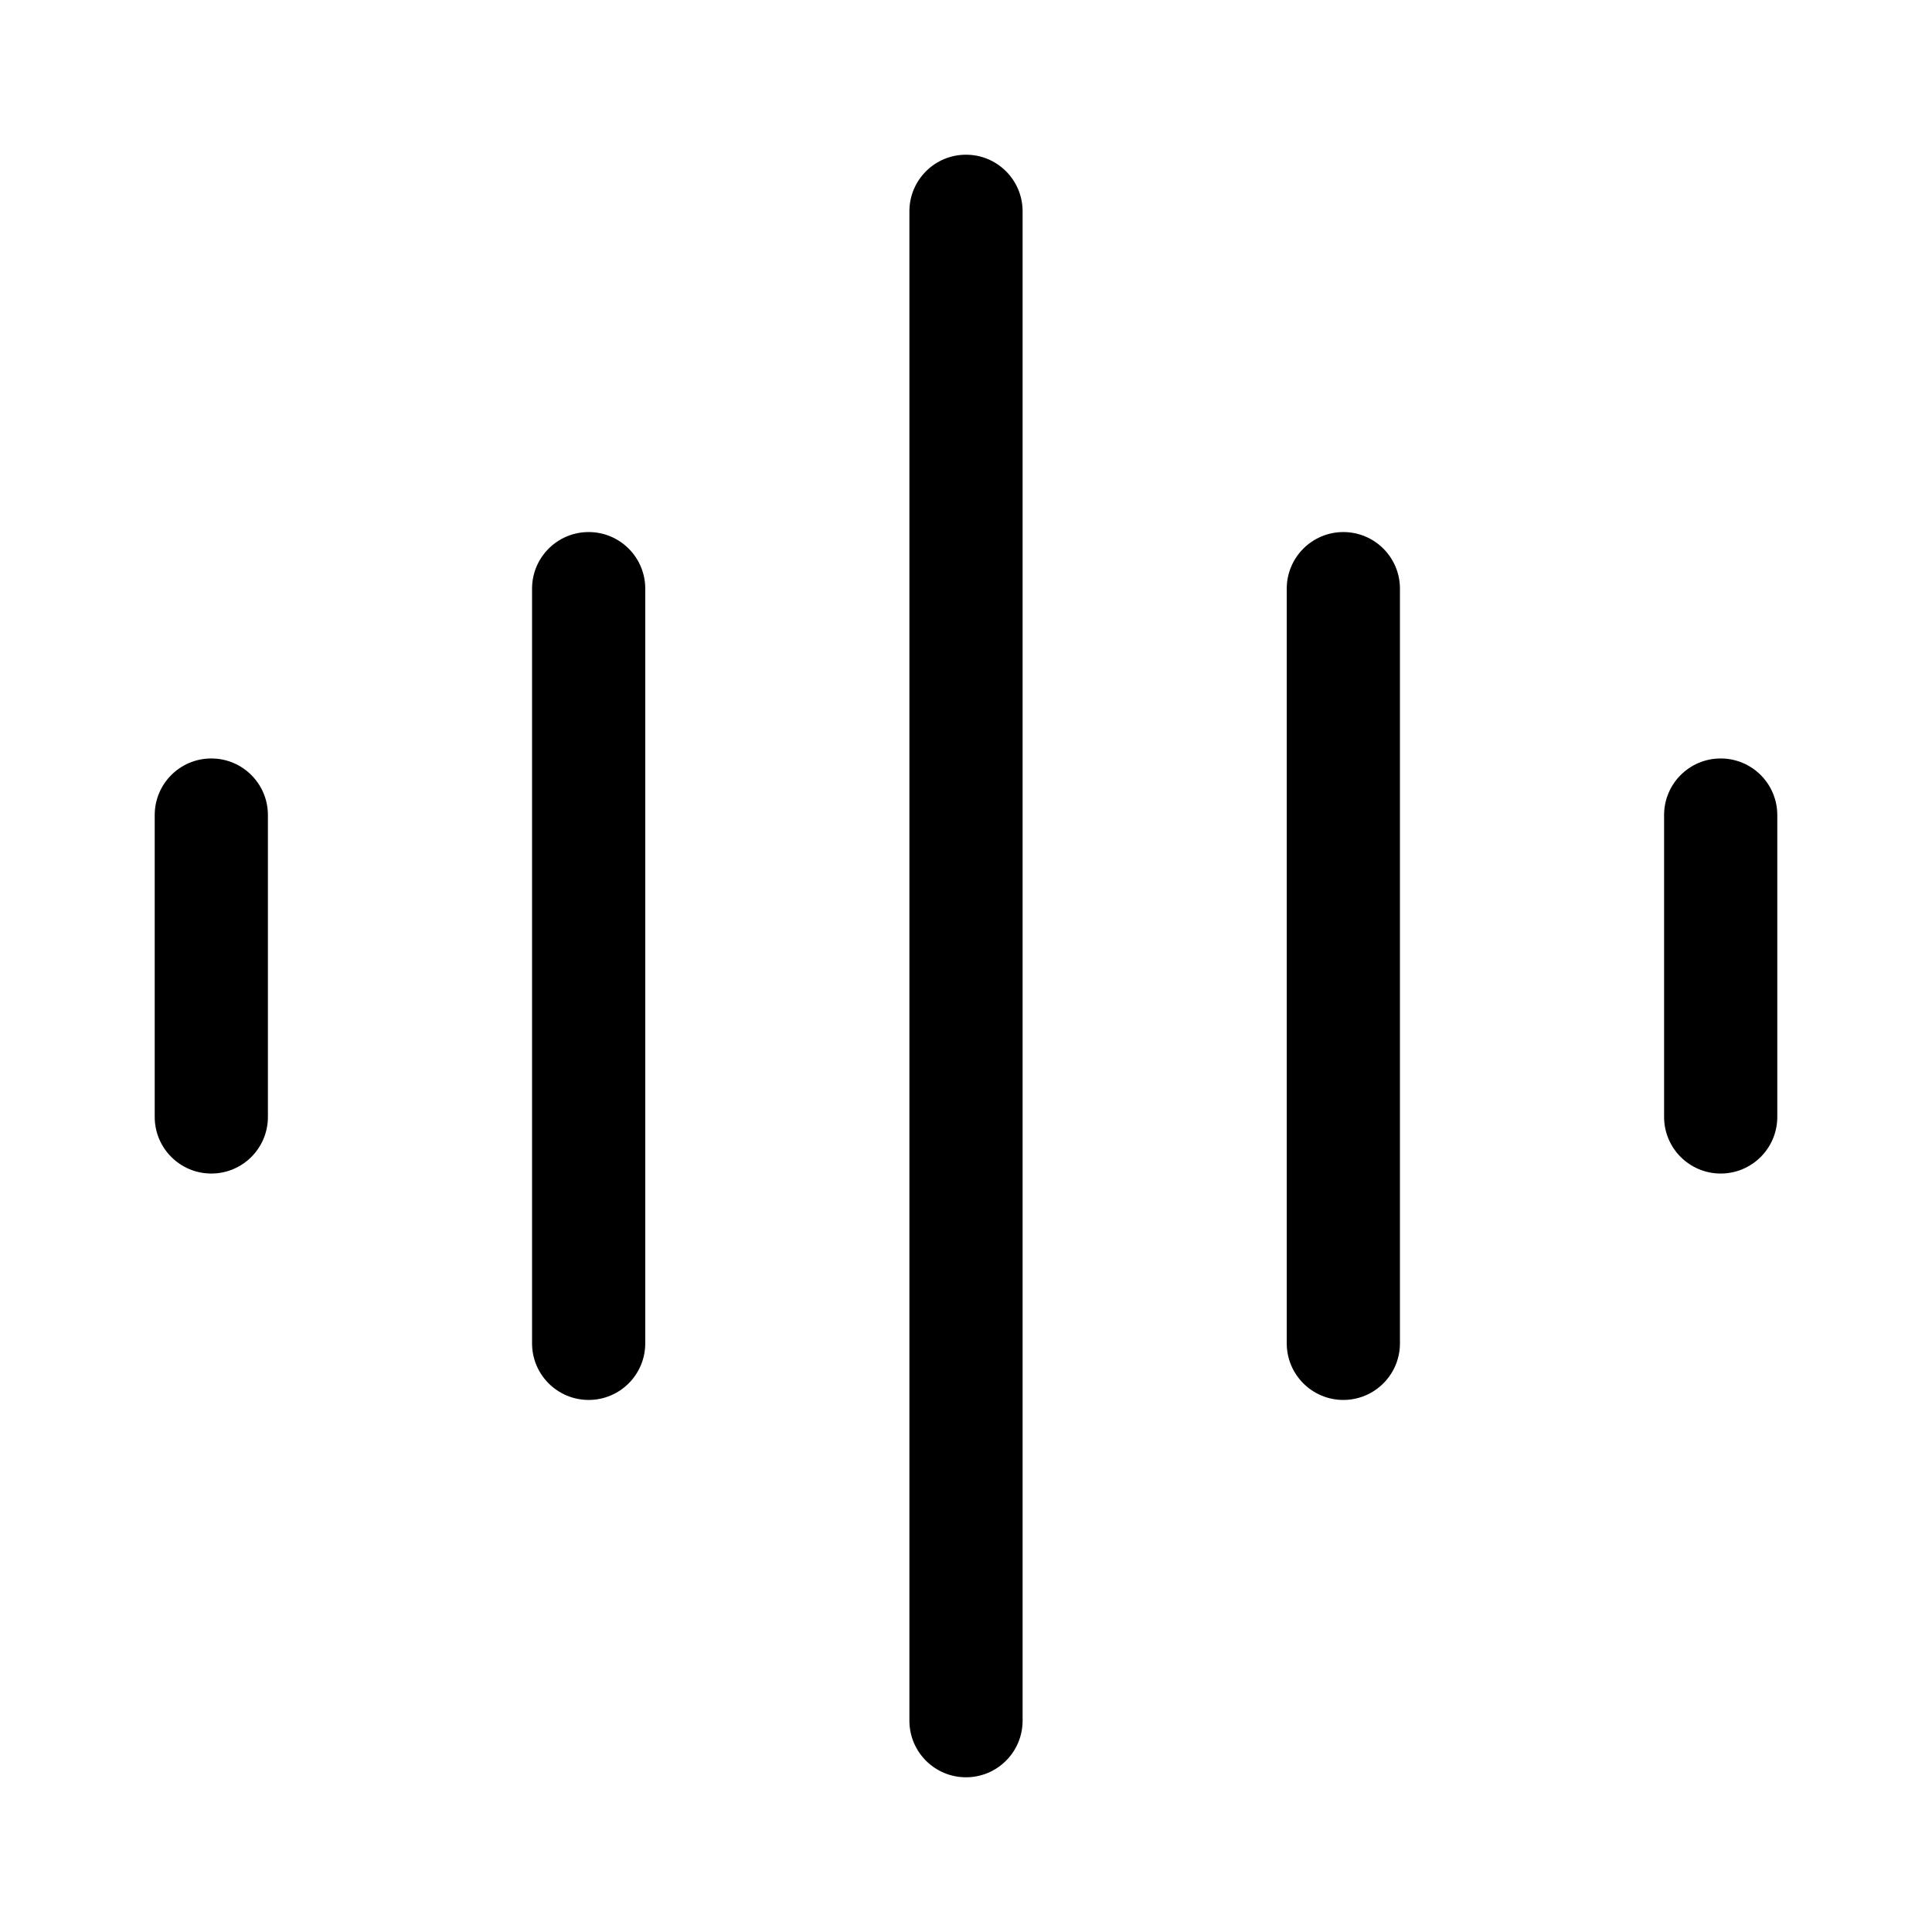<?xml version="1.0" standalone="no"?><!DOCTYPE svg PUBLIC "-//W3C//DTD SVG 1.1//EN" "http://www.w3.org/Graphics/SVG/1.1/DTD/svg11.dtd"><svg t="1662540017604" class="icon" viewBox="0 0 1024 1024" version="1.1" xmlns="http://www.w3.org/2000/svg" p-id="28115" xmlns:xlink="http://www.w3.org/1999/xlink" width="200" height="200"><path d="M512 942c-16.57 0-30-13.44-30-30V112c0-16.57 13.43-30 30-30s30 13.43 30 30v800c0 16.56-13.43 30-30 30zM712 742c-16.56 0-30-13.44-30-30V312c0-16.57 13.44-30 30-30s30 13.43 30 30v400c0 16.56-13.44 30-30 30zM912 622c-16.56 0-30-13.44-30-30V432c0-16.57 13.44-30 30-30s30 13.43 30 30v160c0 16.56-13.44 30-30 30zM312 742c-16.57 0-30-13.44-30-30V312c0-16.57 13.43-30 30-30s30 13.43 30 30v400c0 16.56-13.43 30-30 30zM112 622c-16.57 0-30-13.44-30-30V432c0-16.57 13.43-30 30-30s30 13.43 30 30v160c0 16.56-13.43 30-30 30z" p-id="28116"></path></svg>